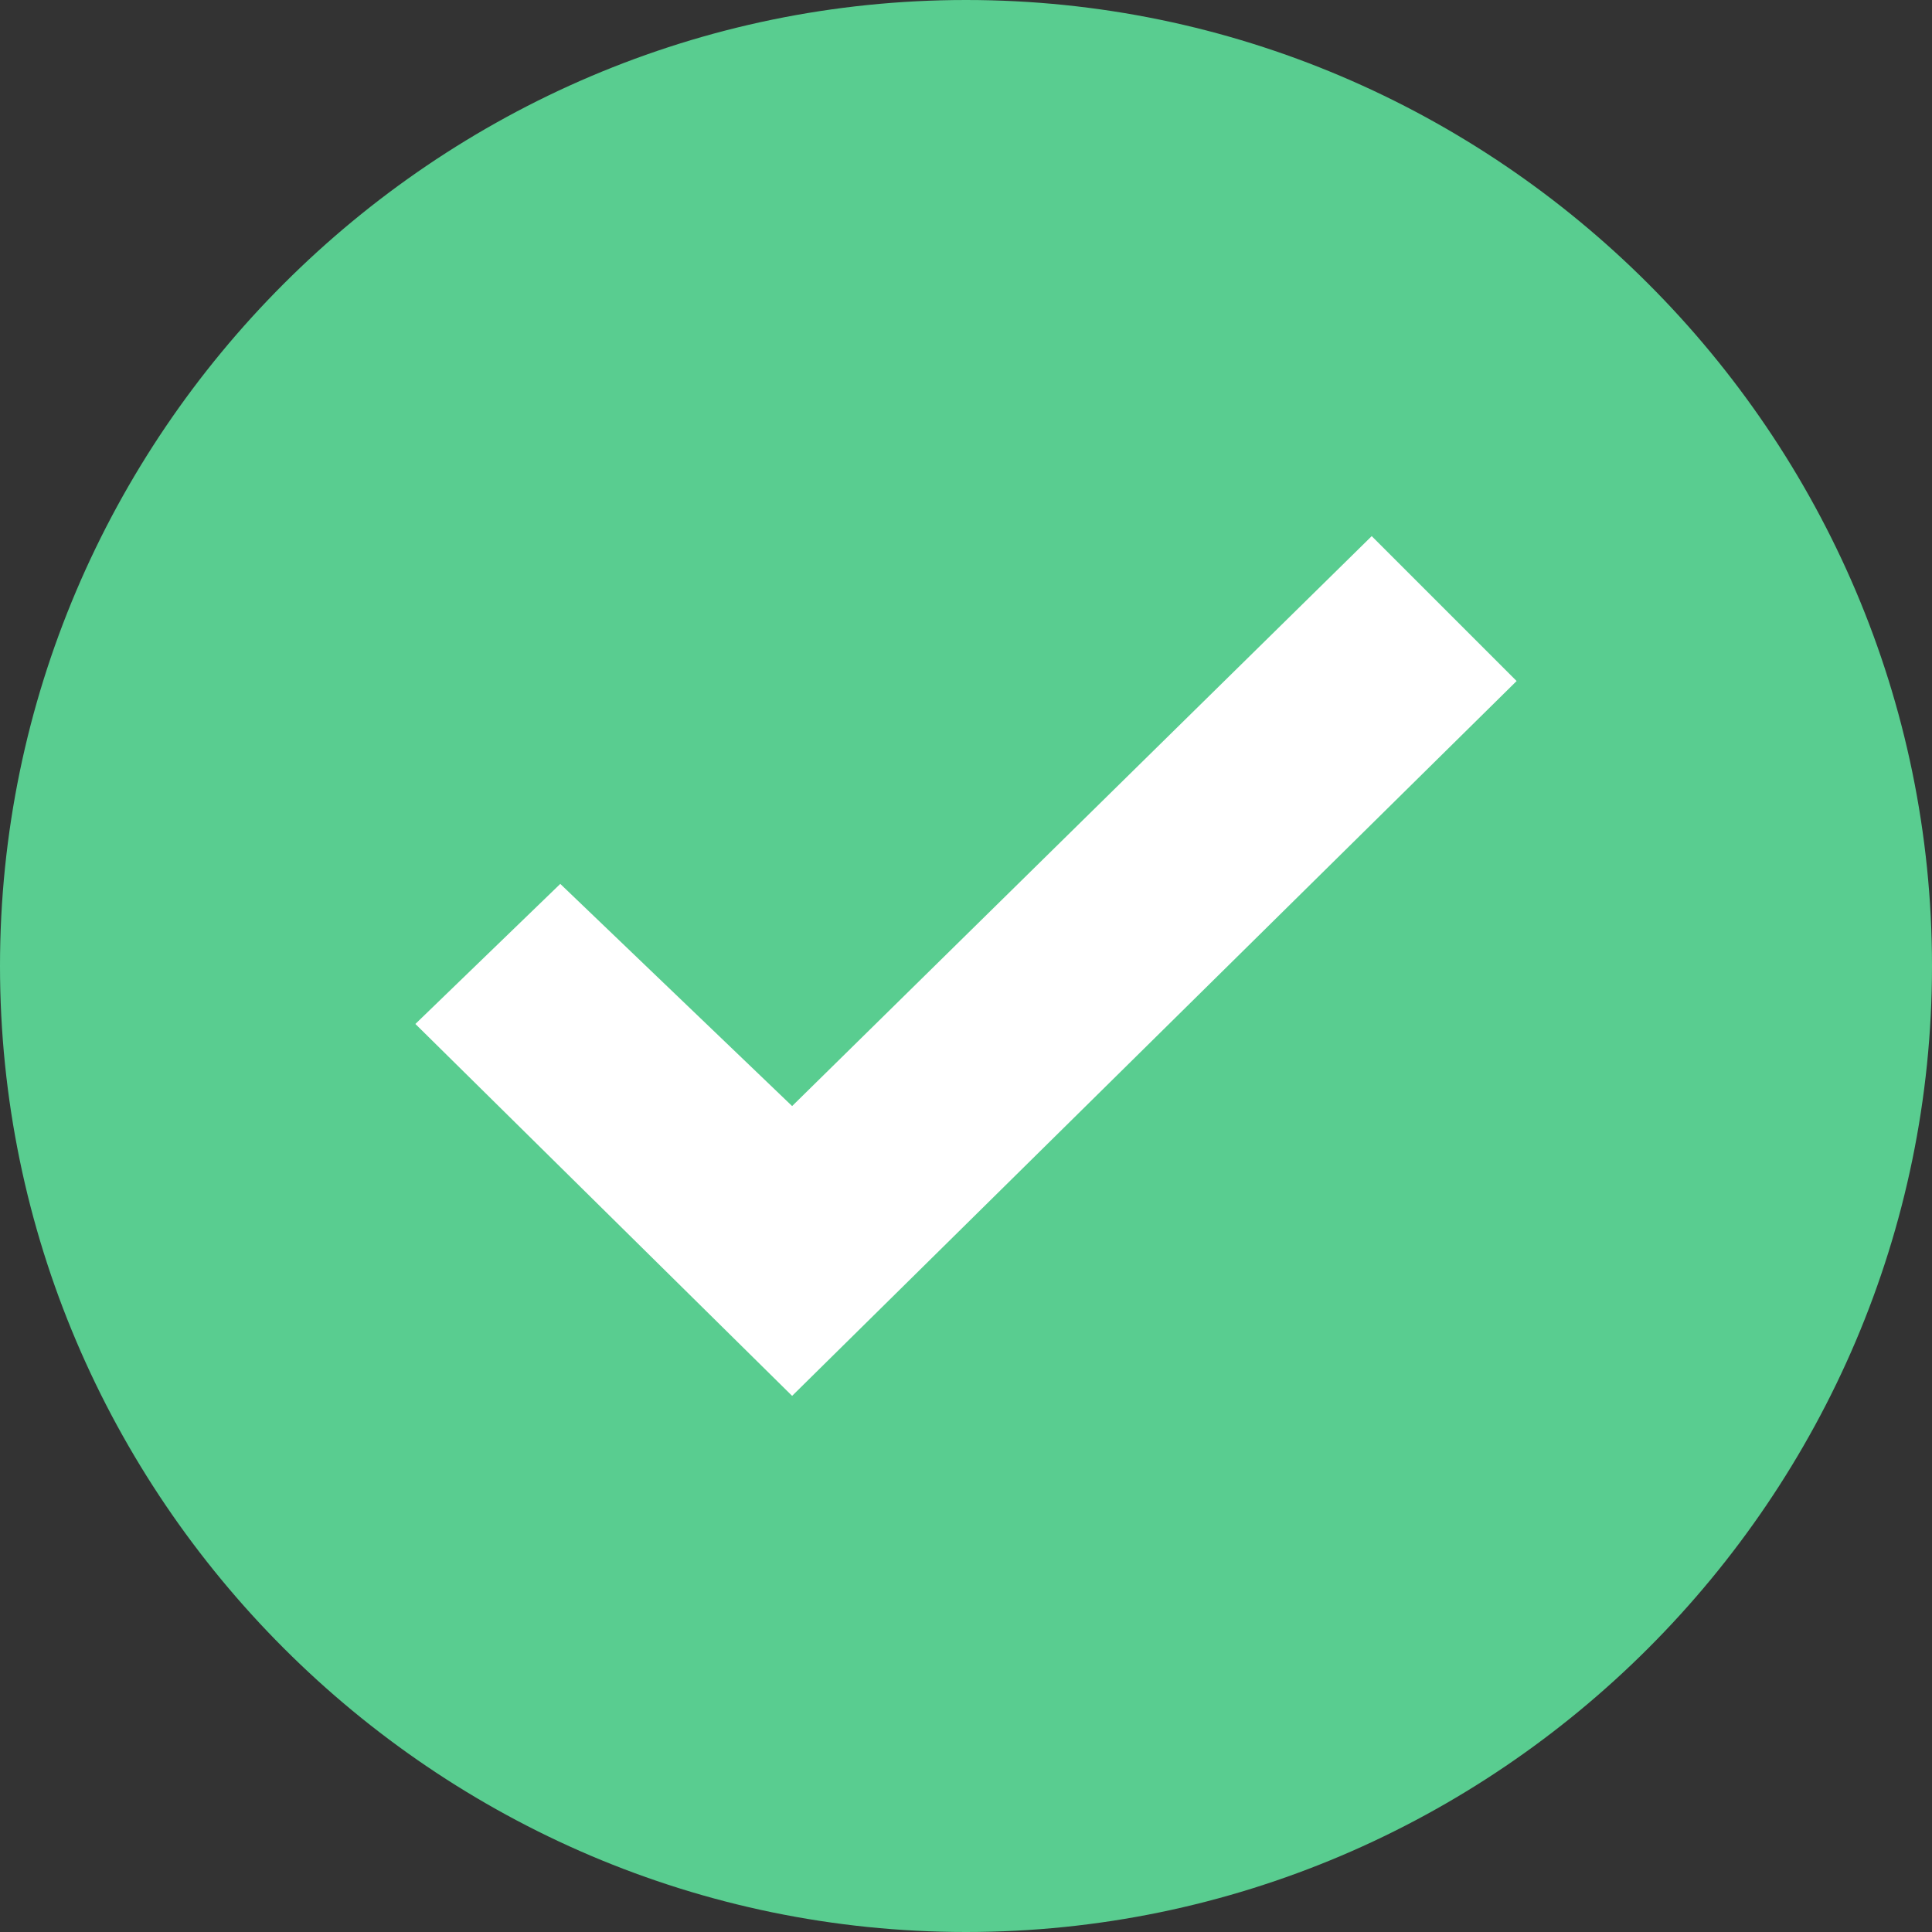 <?xml version="1.0"?><svg width="40" height="40" viewBox="0 0 40 40" xmlns="http://www.w3.org/2000/svg"><rect x="0" y="0" width="40" height="40" fill="#333333" stroke="none"/><g fill="none"><path d="m0 20c0-11 9-20 20-20 11 0 20 9 20 20 0 11-9 20-20 20-11 0-20-9-20-20z" fill="#59CD90"></path><path fill="#fff" d="m28.4 11.1l3 3-15 14.8-7.8-7.7 3-2.9 4.8 4.6z"></path></g></svg>